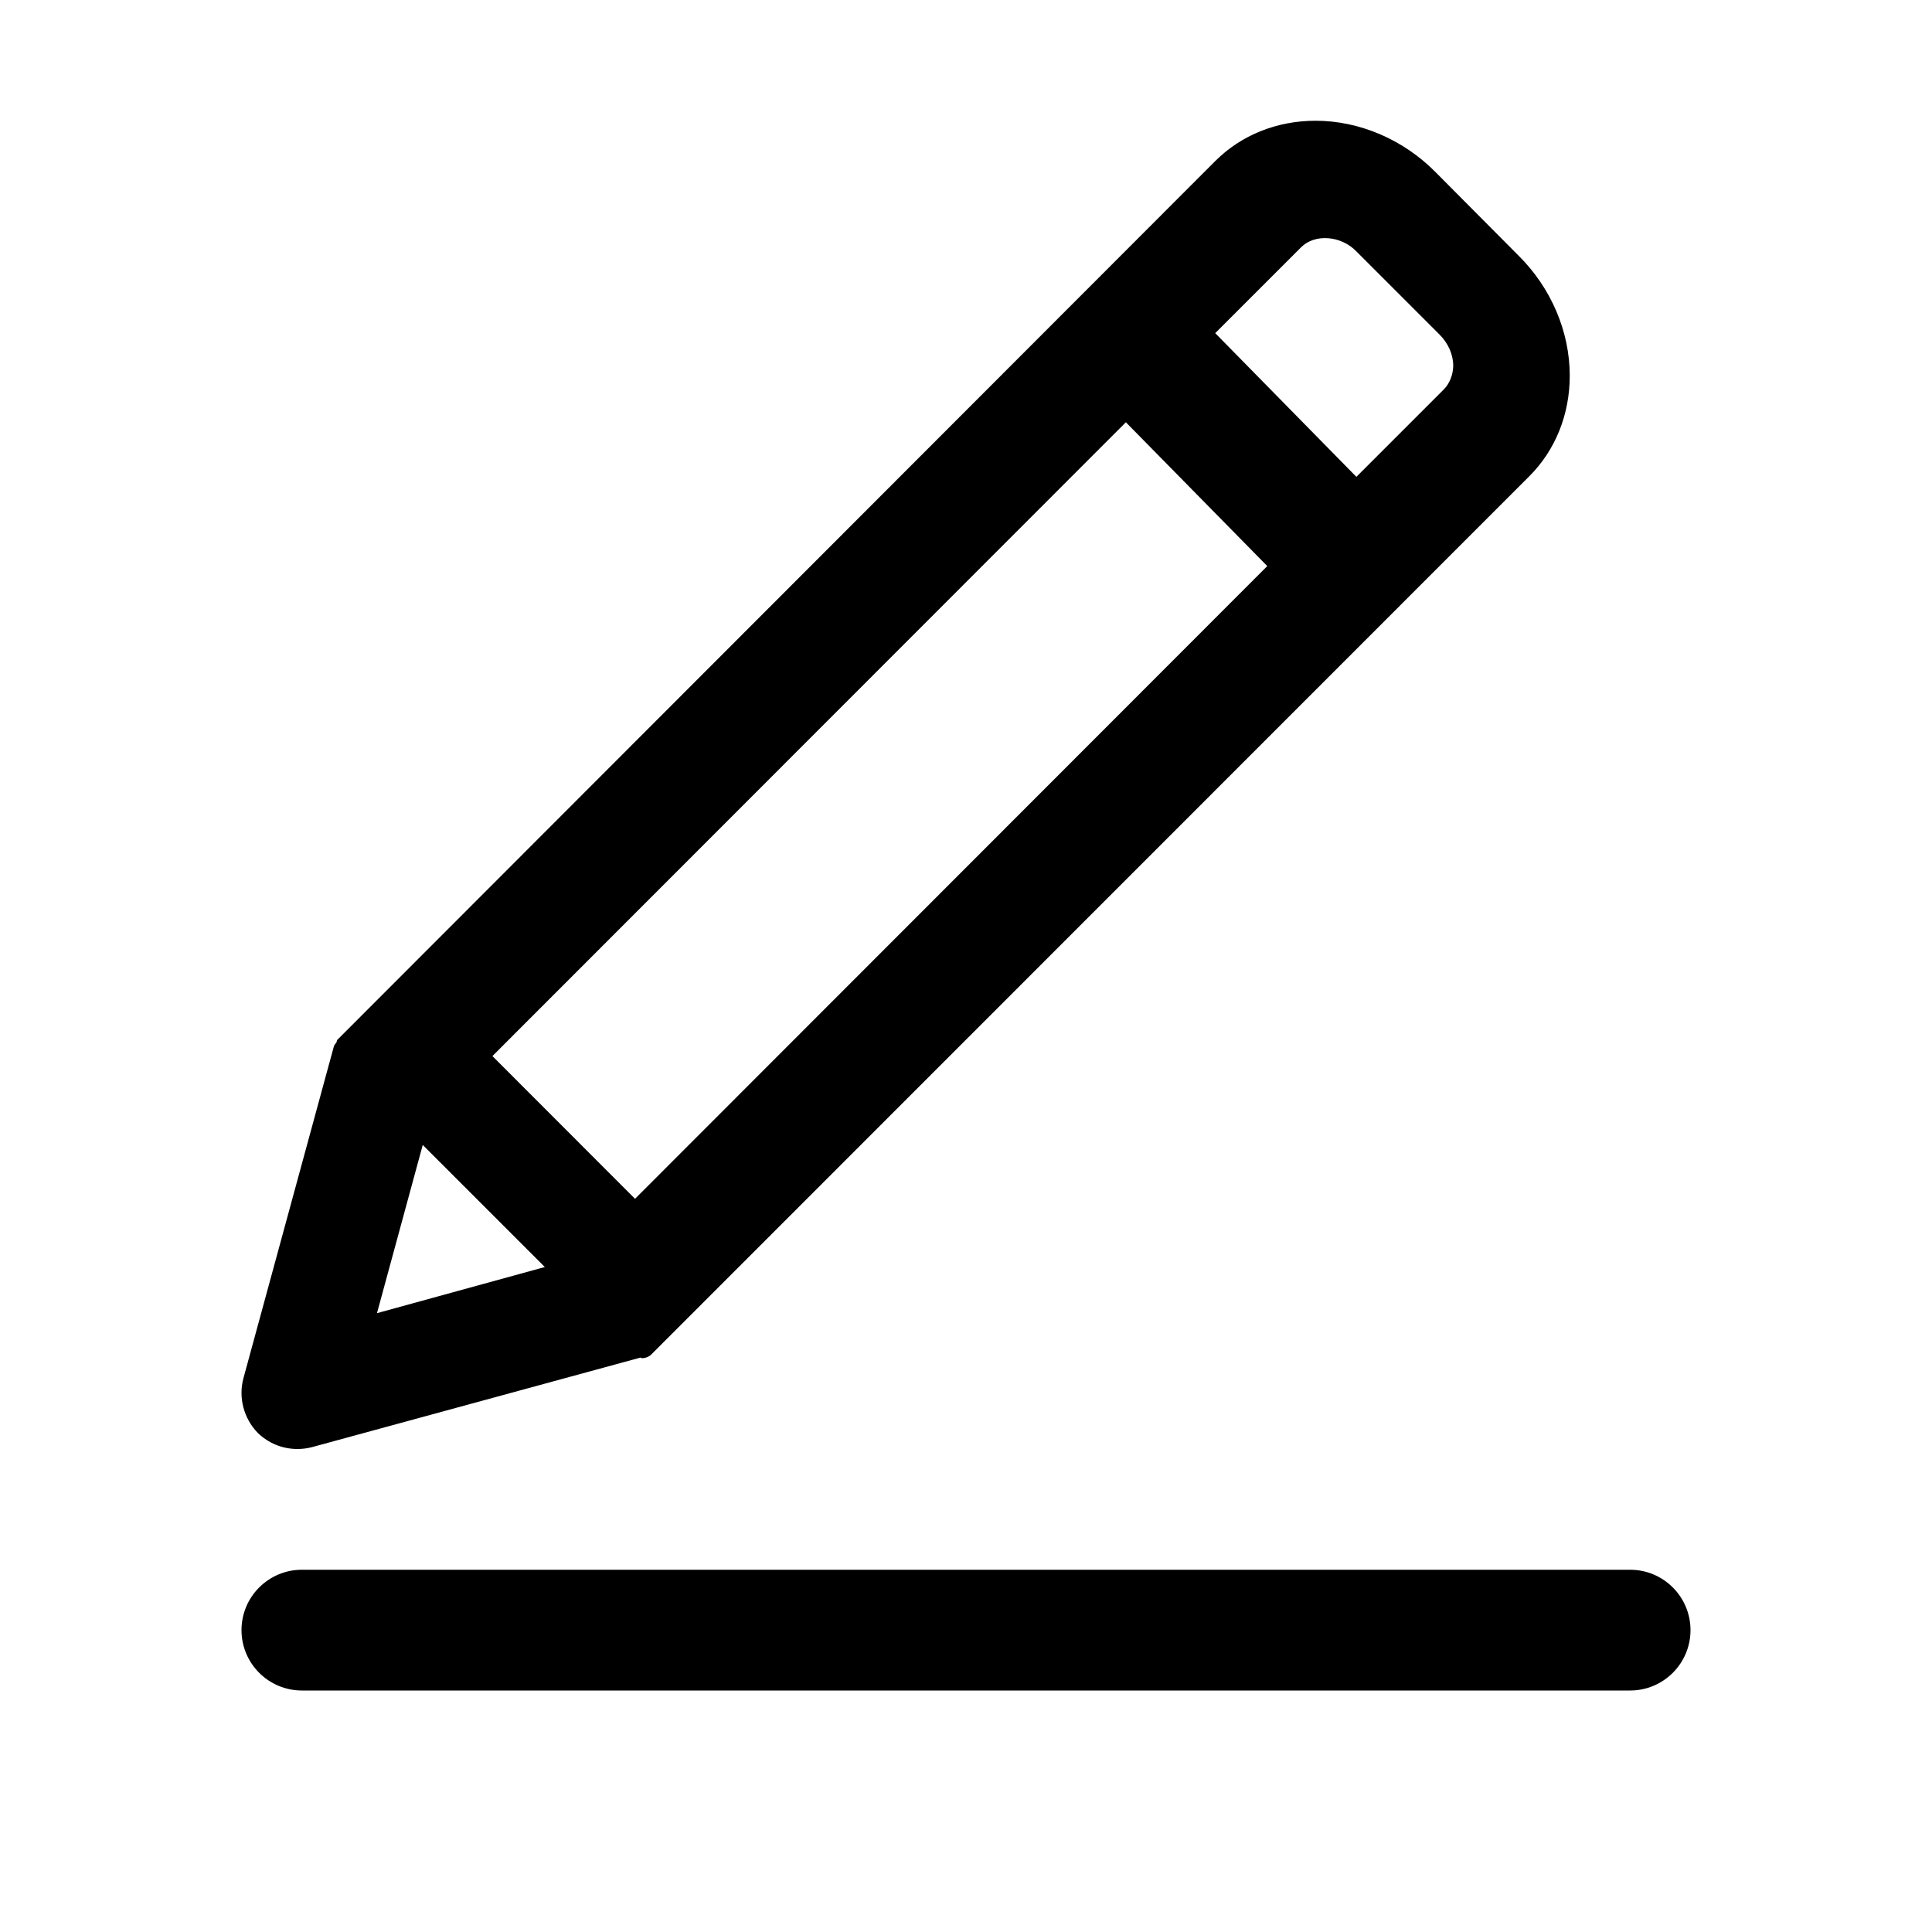 <?xml version="1.0" encoding="UTF-8"?>
<svg width="16px" height="16px" viewBox="0 0 16 16" version="1.1" xmlns="http://www.w3.org/2000/svg" xmlns:xlink="http://www.w3.org/1999/xlink">
    <g id="组件分类" stroke="none" stroke-width="1" fill="none" fill-rule="evenodd">
        <g id="Icon图标-Light" transform="translate(-600, -310)">
            <g id="方向和建议" transform="translate(120, 262)">
                <g id="General/Icon/编辑/1" transform="translate(480, 48)">
                    <g id="1.通用/1.Icon图标/编辑/1">
                        <rect id="矩形" fill-rule="nonzero" x="0" y="0" width="16" height="16"></rect>
                        <path d="M13.5,13 C13.776,13 14,13.224 14,13.5 C14,13.776 13.776,14 13.5,14 L2.5,14 C2.224,14 2,13.776 2,13.5 C2,13.224 2.224,13 2.5,13 L13.5,13 Z M10.895,1 C11.258,1 11.622,1.155 11.89,1.427 L11.89,1.427 L12.575,2.116 C12.846,2.384 13,2.747 13,3.111 C13,3.431 12.882,3.727 12.666,3.943 L12.666,3.943 L5.397,11.214 C5.375,11.237 5.345,11.248 5.313,11.248 C5.311,11.248 5.309,11.243 5.304,11.243 L5.304,11.243 L2.586,11.984 C2.545,11.995 2.504,12 2.463,12 C2.338,12 2.223,11.952 2.134,11.866 C2.018,11.746 1.973,11.573 2.016,11.414 L2.016,11.414 L2.763,8.673 C2.765,8.658 2.777,8.644 2.786,8.633 C2.79,8.626 2.788,8.614 2.797,8.608 L2.797,8.608 L10.064,1.334 C10.28,1.118 10.575,1 10.895,1 Z M3.501,9.482 L3.122,10.875 L4.512,10.493 L3.501,9.482 Z M9.324,3.497 L4.078,8.746 L5.259,9.928 L10.495,4.688 L9.324,3.497 Z M11.233,2.082 C11.106,1.95 10.888,1.934 10.775,2.048 L10.775,2.048 L10.064,2.759 L11.233,3.949 L11.955,3.227 C12.005,3.177 12.033,3.106 12.035,3.031 C12.035,2.936 11.994,2.843 11.921,2.77 L11.921,2.77 Z" id="合并形状" fill="currentColor" fill-rule="evenodd"></path>
                    </g>
                </g>
            </g>
        </g>
    </g>
</svg>